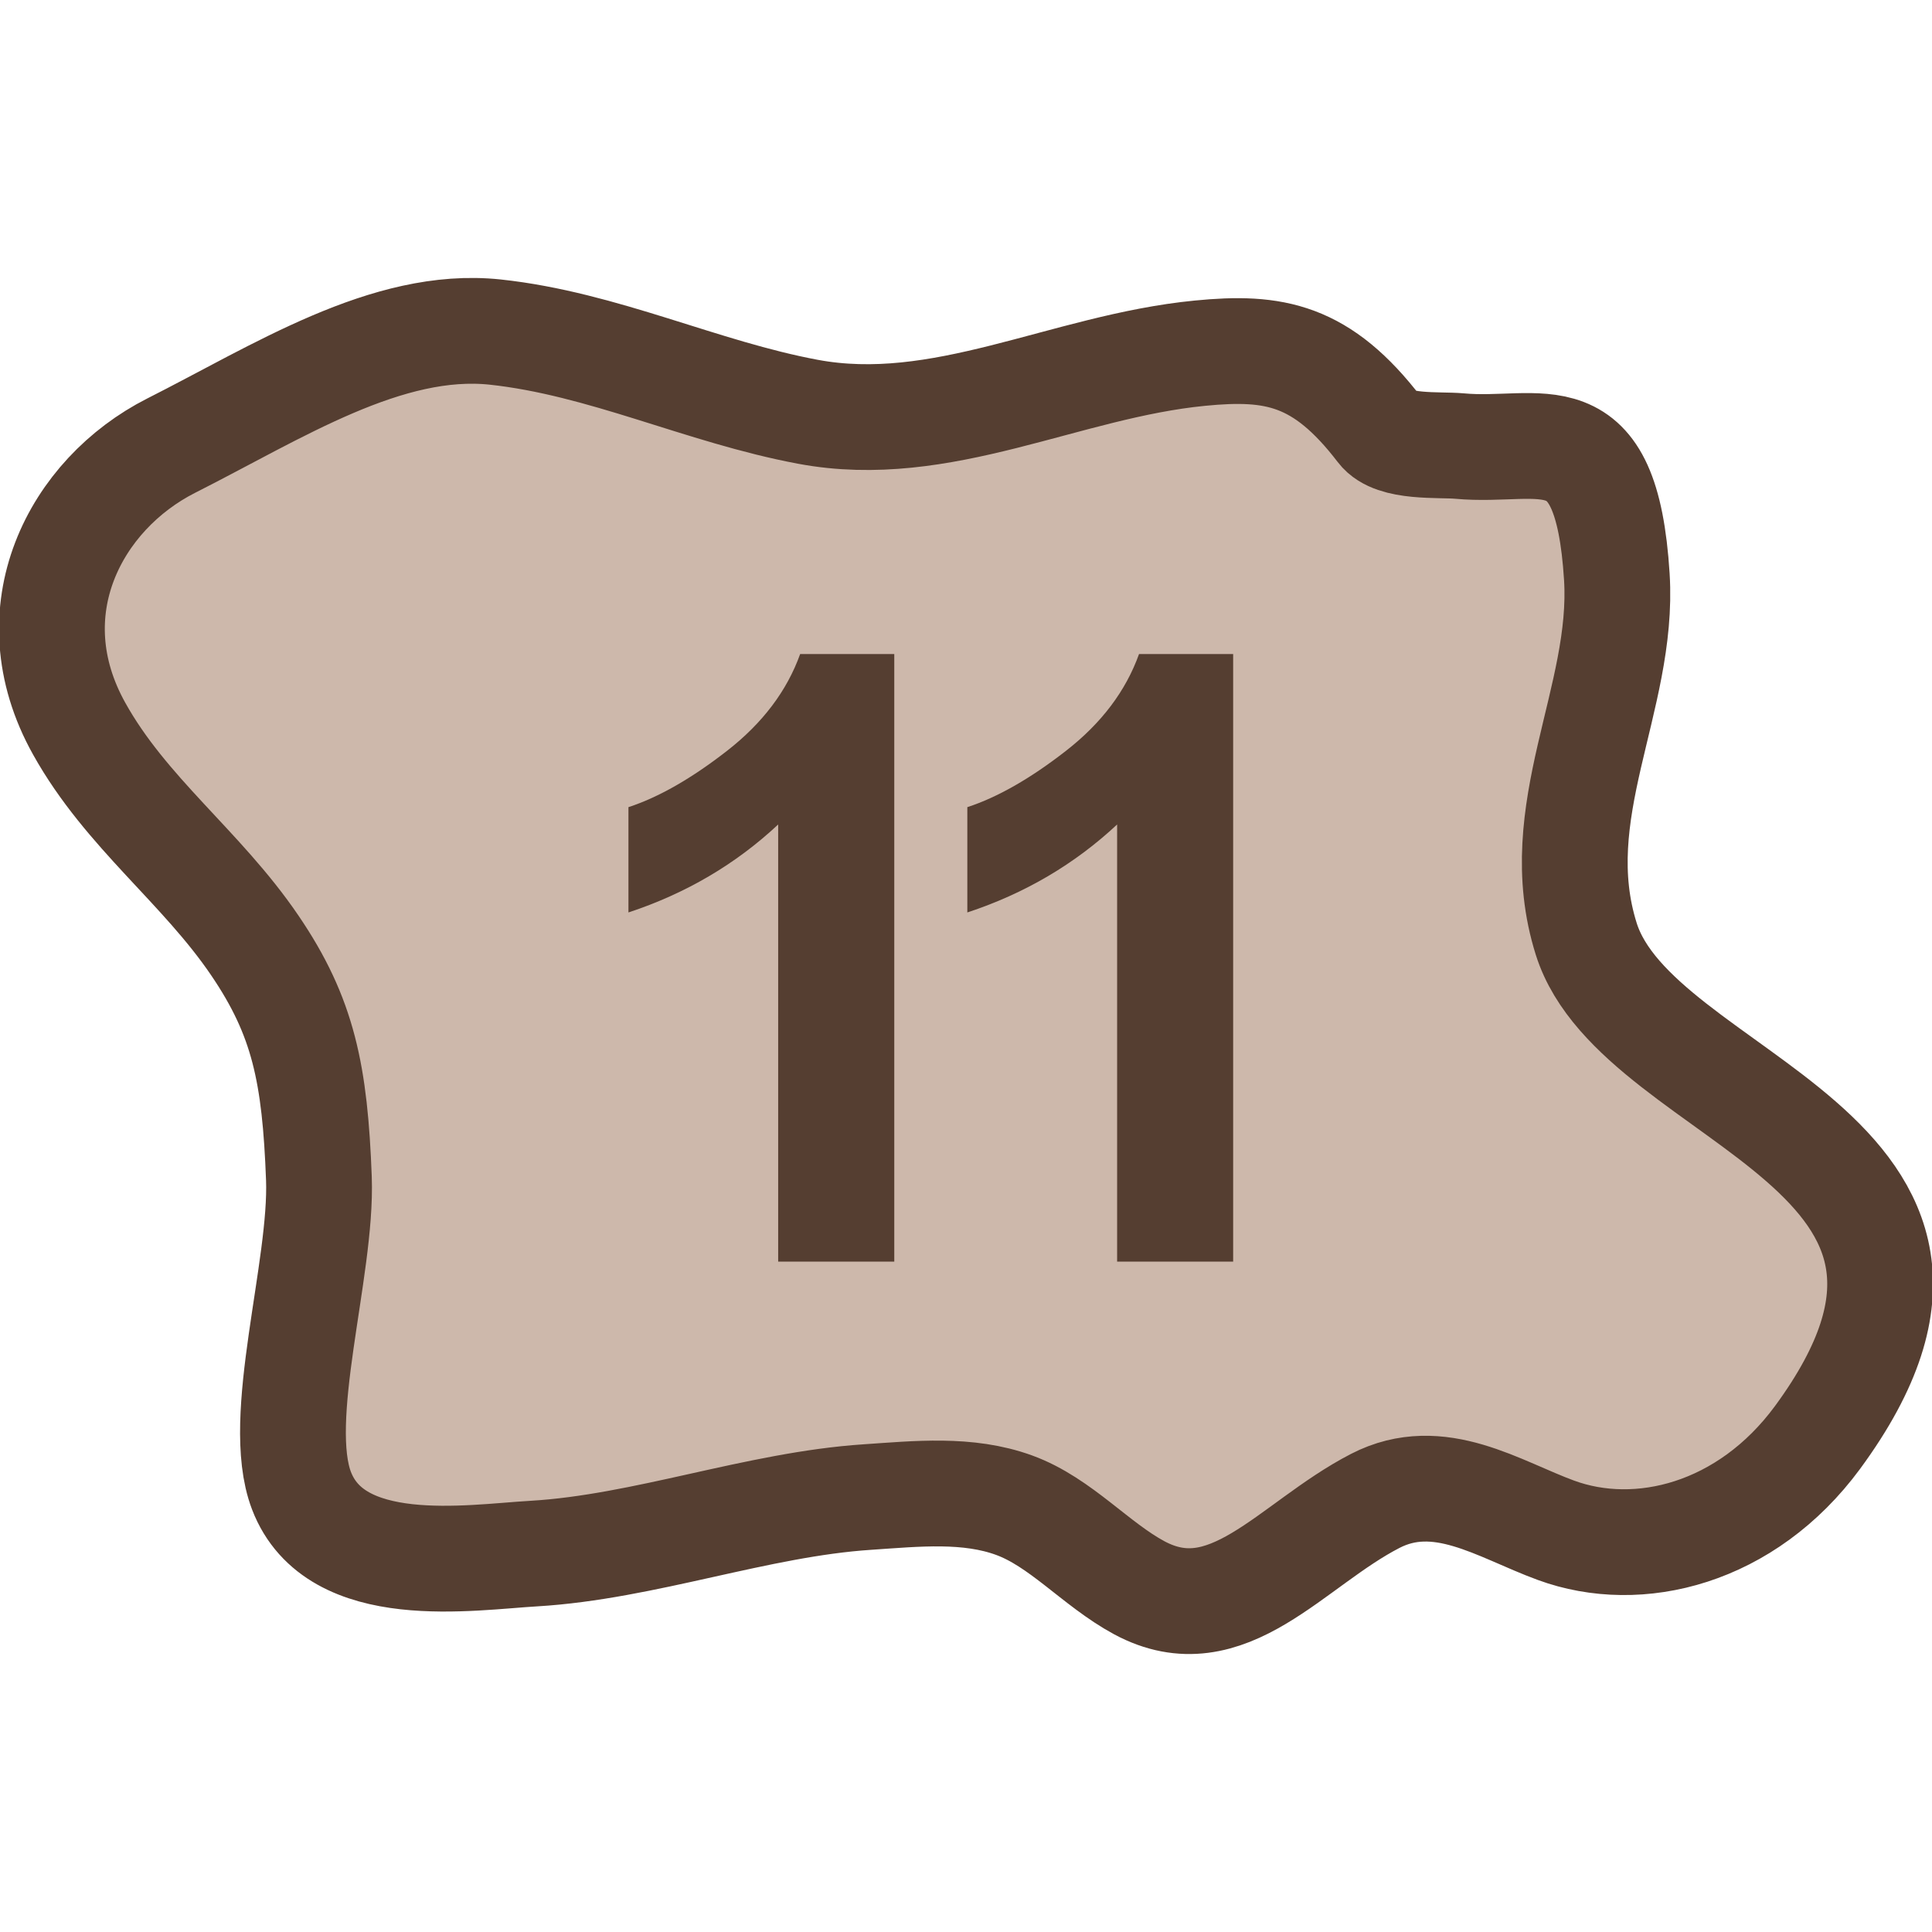 <?xml version="1.0" encoding="utf-8"?>
<!-- Generator: Adobe Illustrator 16.0.0, SVG Export Plug-In . SVG Version: 6.00 Build 0)  -->
<!DOCTYPE svg PUBLIC "-//W3C//DTD SVG 1.1//EN" "http://www.w3.org/Graphics/SVG/1.1/DTD/svg11.dtd">
<svg version="1.1" id="Layer_1" xmlns="http://www.w3.org/2000/svg" xmlns:xlink="http://www.w3.org/1999/xlink" x="0px" y="0px"
	 width="32px" height="32px" viewBox="0 0 32 32" enable-background="new 0 0 32 32" xml:space="preserve">
<g>
	
		<path fill="#CDB8AB" stroke="#553E31" stroke-width="1.752" stroke-linecap="round" stroke-linejoin="round" stroke-miterlimit="10" d="
		M22.852,7.12c-0.958-1.251-1.746-1.392-2.979-1.27c-2.237,0.219-4.278,1.385-6.493,0.97C11.621,6.491,9.99,5.692,8.201,5.5
		C6.41,5.311,4.6,6.49,2.834,7.382c-1.586,0.804-2.611,2.739-1.522,4.688c0.775,1.391,2.026,2.289,2.909,3.59
		c0.805,1.184,0.996,2.129,1.061,3.859c0.055,1.502-0.744,3.977-0.289,5.17c0.562,1.469,2.791,1.104,3.852,1.043
		c1.83-0.109,3.698-0.816,5.522-0.936c0.816-0.055,1.662-0.146,2.431,0.135c0.77,0.281,1.348,0.977,2.071,1.367
		c1.463,0.787,2.512-0.717,3.909-1.438c1.057-0.545,2.049,0.141,2.993,0.486c1.37,0.504,3.157,0.059,4.333-1.537
		c3.518-4.789-2.975-5.539-3.831-8.258c-0.663-2.104,0.633-3.97,0.507-5.996c-0.174-2.779-1.25-2.041-2.607-2.167
		C23.835,7.357,23.084,7.426,22.852,7.12z"/>
	<g>
		<path fill="#553E31" d="M14.811,20.896h-1.922v-7.24c-0.701,0.656-1.528,1.143-2.48,1.457v-1.744
			c0.501-0.164,1.045-0.475,1.633-0.933s0.992-0.992,1.211-1.603h1.559V20.896z"/>
		<path fill="#553E31" d="M20.424,20.896h-1.921v-7.24c-0.702,0.656-1.528,1.143-2.481,1.457v-1.744
			c0.502-0.164,1.046-0.475,1.634-0.933s0.991-0.992,1.21-1.603h1.559V20.896z"/>
	</g>
</g>
</svg>
